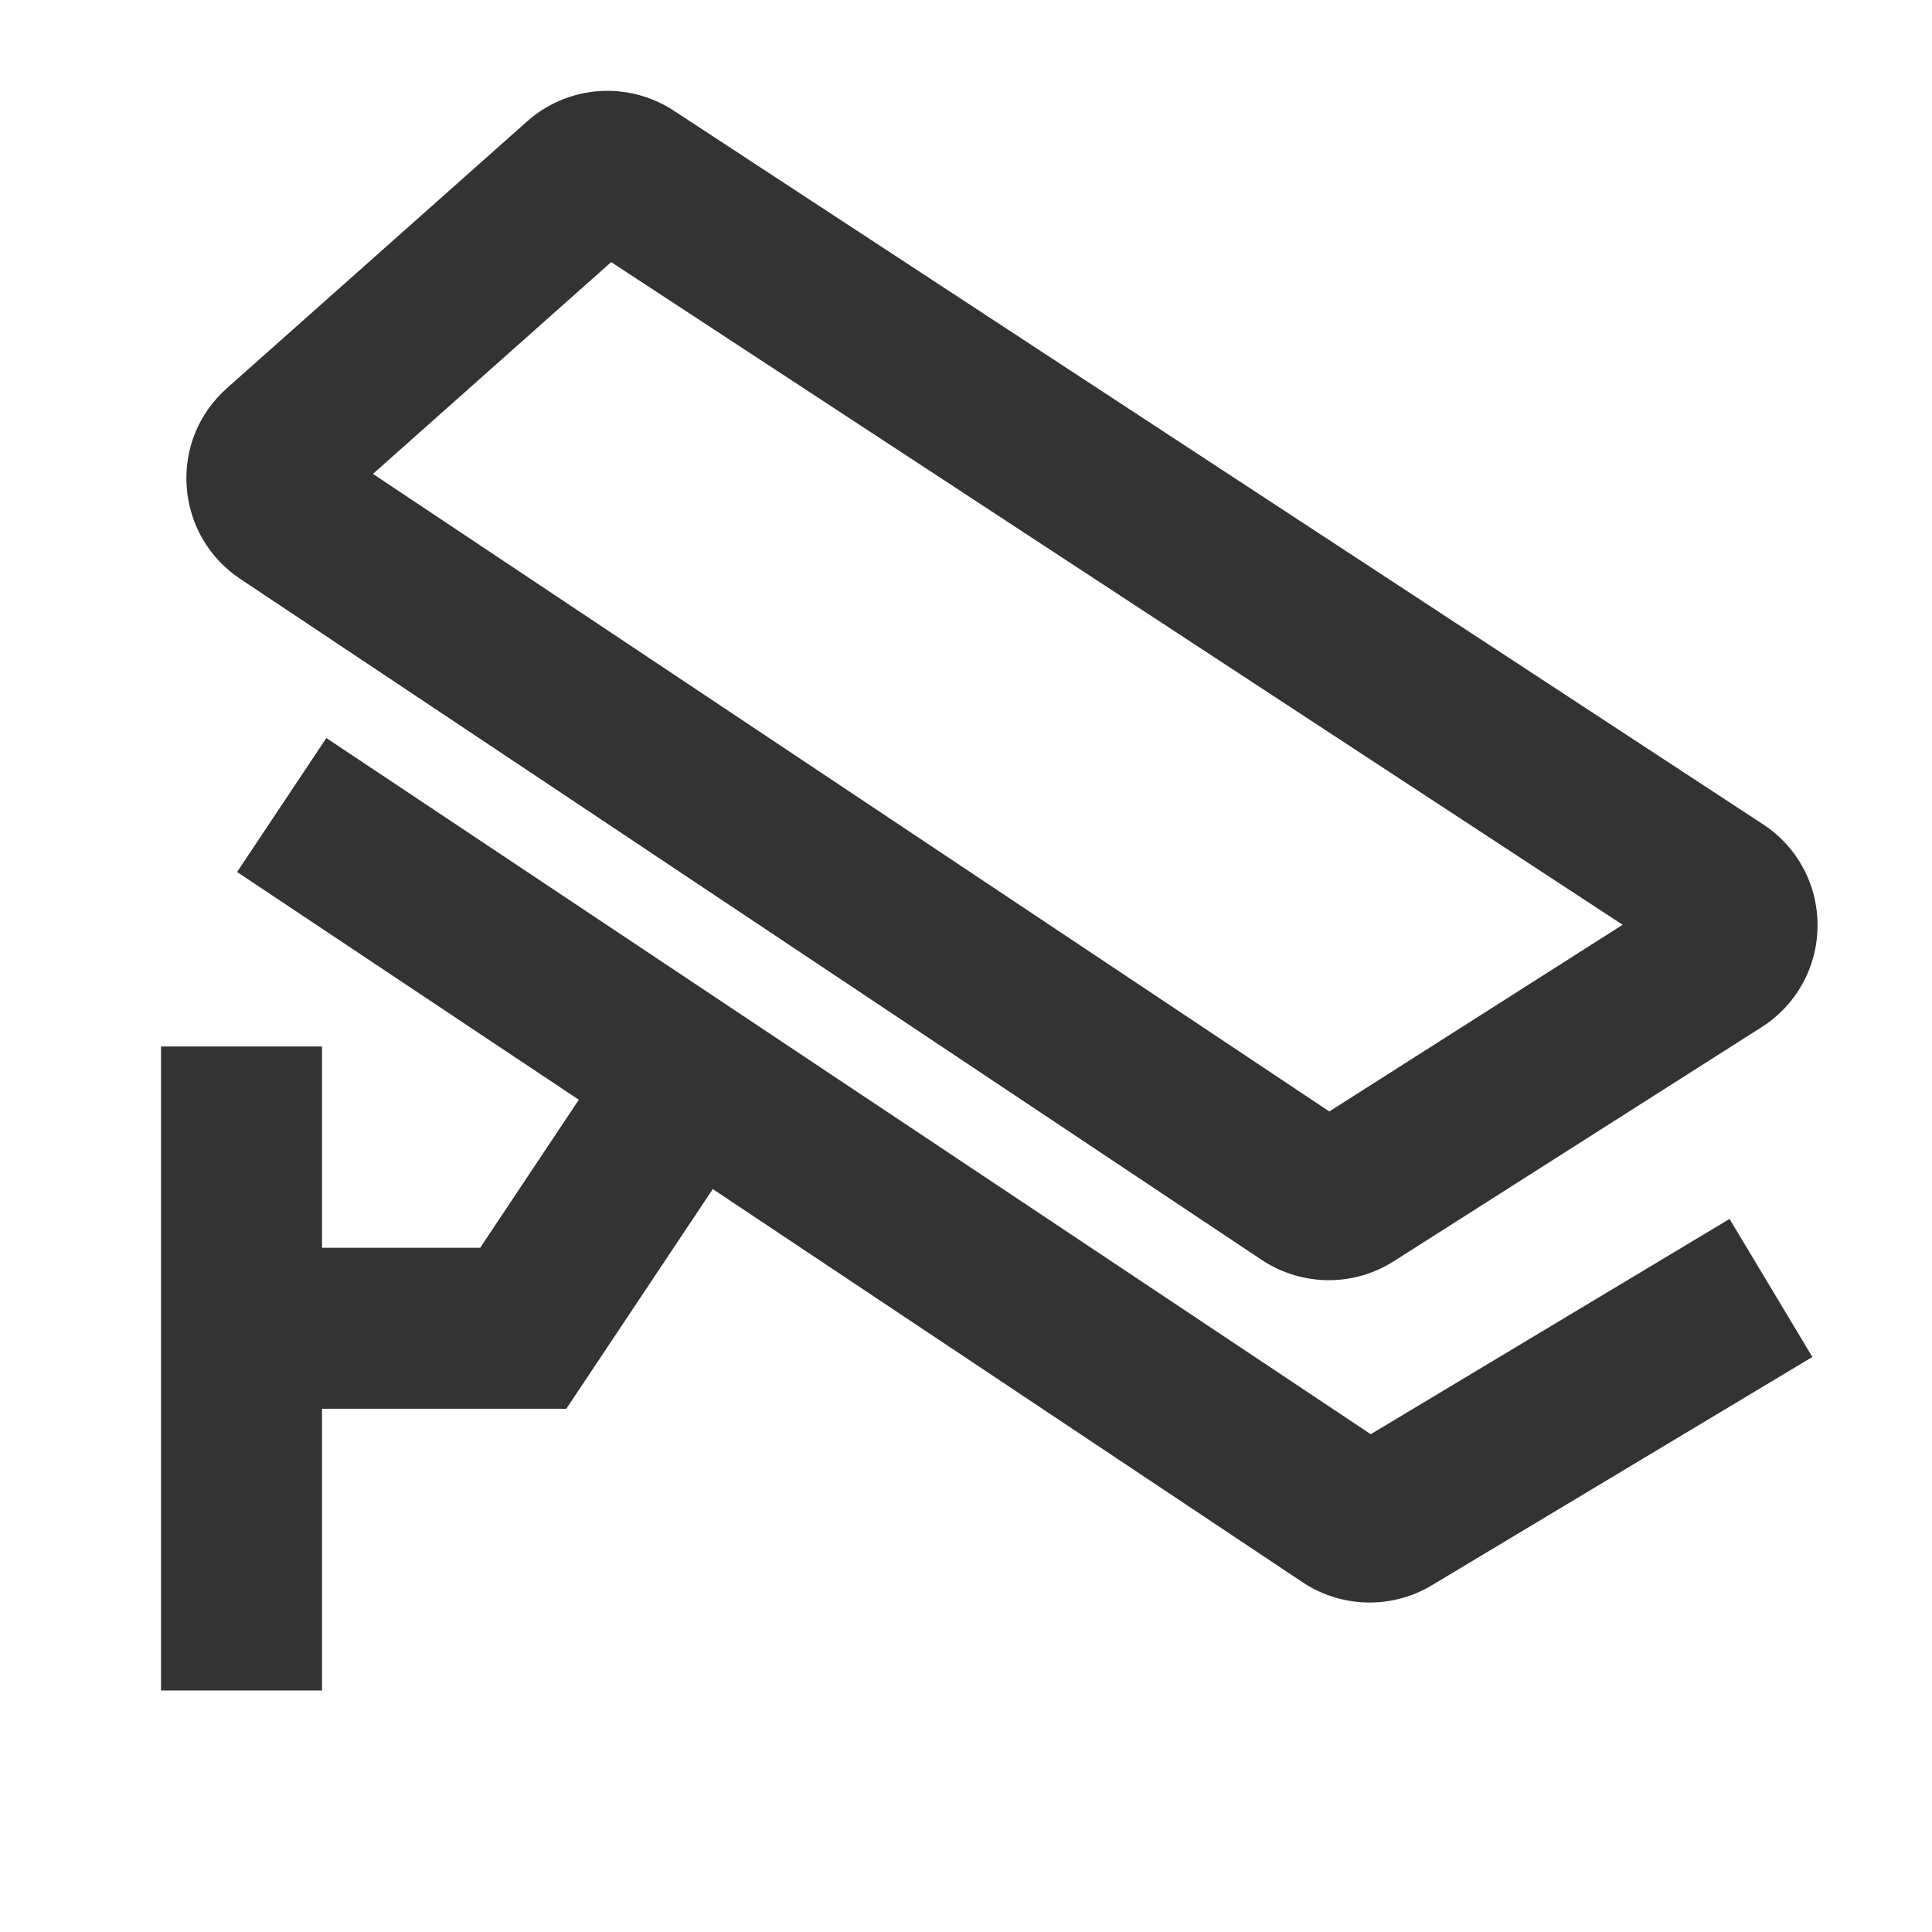 <?xml version="1.0" encoding="iso-8859-1"?>
<svg version="1.1" id="&#x56FE;&#x5C42;_1" xmlns="http://www.w3.org/2000/svg" xmlns:xlink="http://www.w3.org/1999/xlink" x="0px"
	 y="0px" viewBox="0 0 24 24" style="enable-background:new 0 0 24 24;" xml:space="preserve">
<rect x="2" y="13" style="fill:#333333;" width="2" height="8"/>
<polygon style="fill:#333333;" points="7.035,17.5 3,17.5 3,15.5 5.965,15.5 7.668,12.945 9.332,14.055 "/>
<path style="fill:#333333;" d="M17.015,19.907c-0.292,0-0.583-0.084-0.833-0.251L2.945,10.832l1.109-1.664l12.974,8.648l4.457-2.674
	l1.029,1.715l-4.729,2.837C17.549,19.836,17.281,19.907,17.015,19.907z"/>
<path style="fill:#333333;" d="M16.507,15.903c-0.29,0-0.579-0.084-0.831-0.25L2.984,7.191c-0.39-0.26-0.632-0.677-0.665-1.145
	s0.15-0.914,0.501-1.225l3.729-3.314c0.505-0.45,1.253-0.504,1.82-0.133L21.9,10.239c0.428,0.28,0.682,0.752,0.678,1.265
	c-0.003,0.512-0.263,0.981-0.695,1.256l-4.571,2.909C17.066,15.825,16.786,15.903,16.507,15.903z M4.633,5.887l11.88,7.92
	l3.644-2.319L7.592,3.256L4.633,5.887z M4.094,5.527l0.001,0.001C4.095,5.528,4.094,5.528,4.094,5.527z"/>
</svg>






